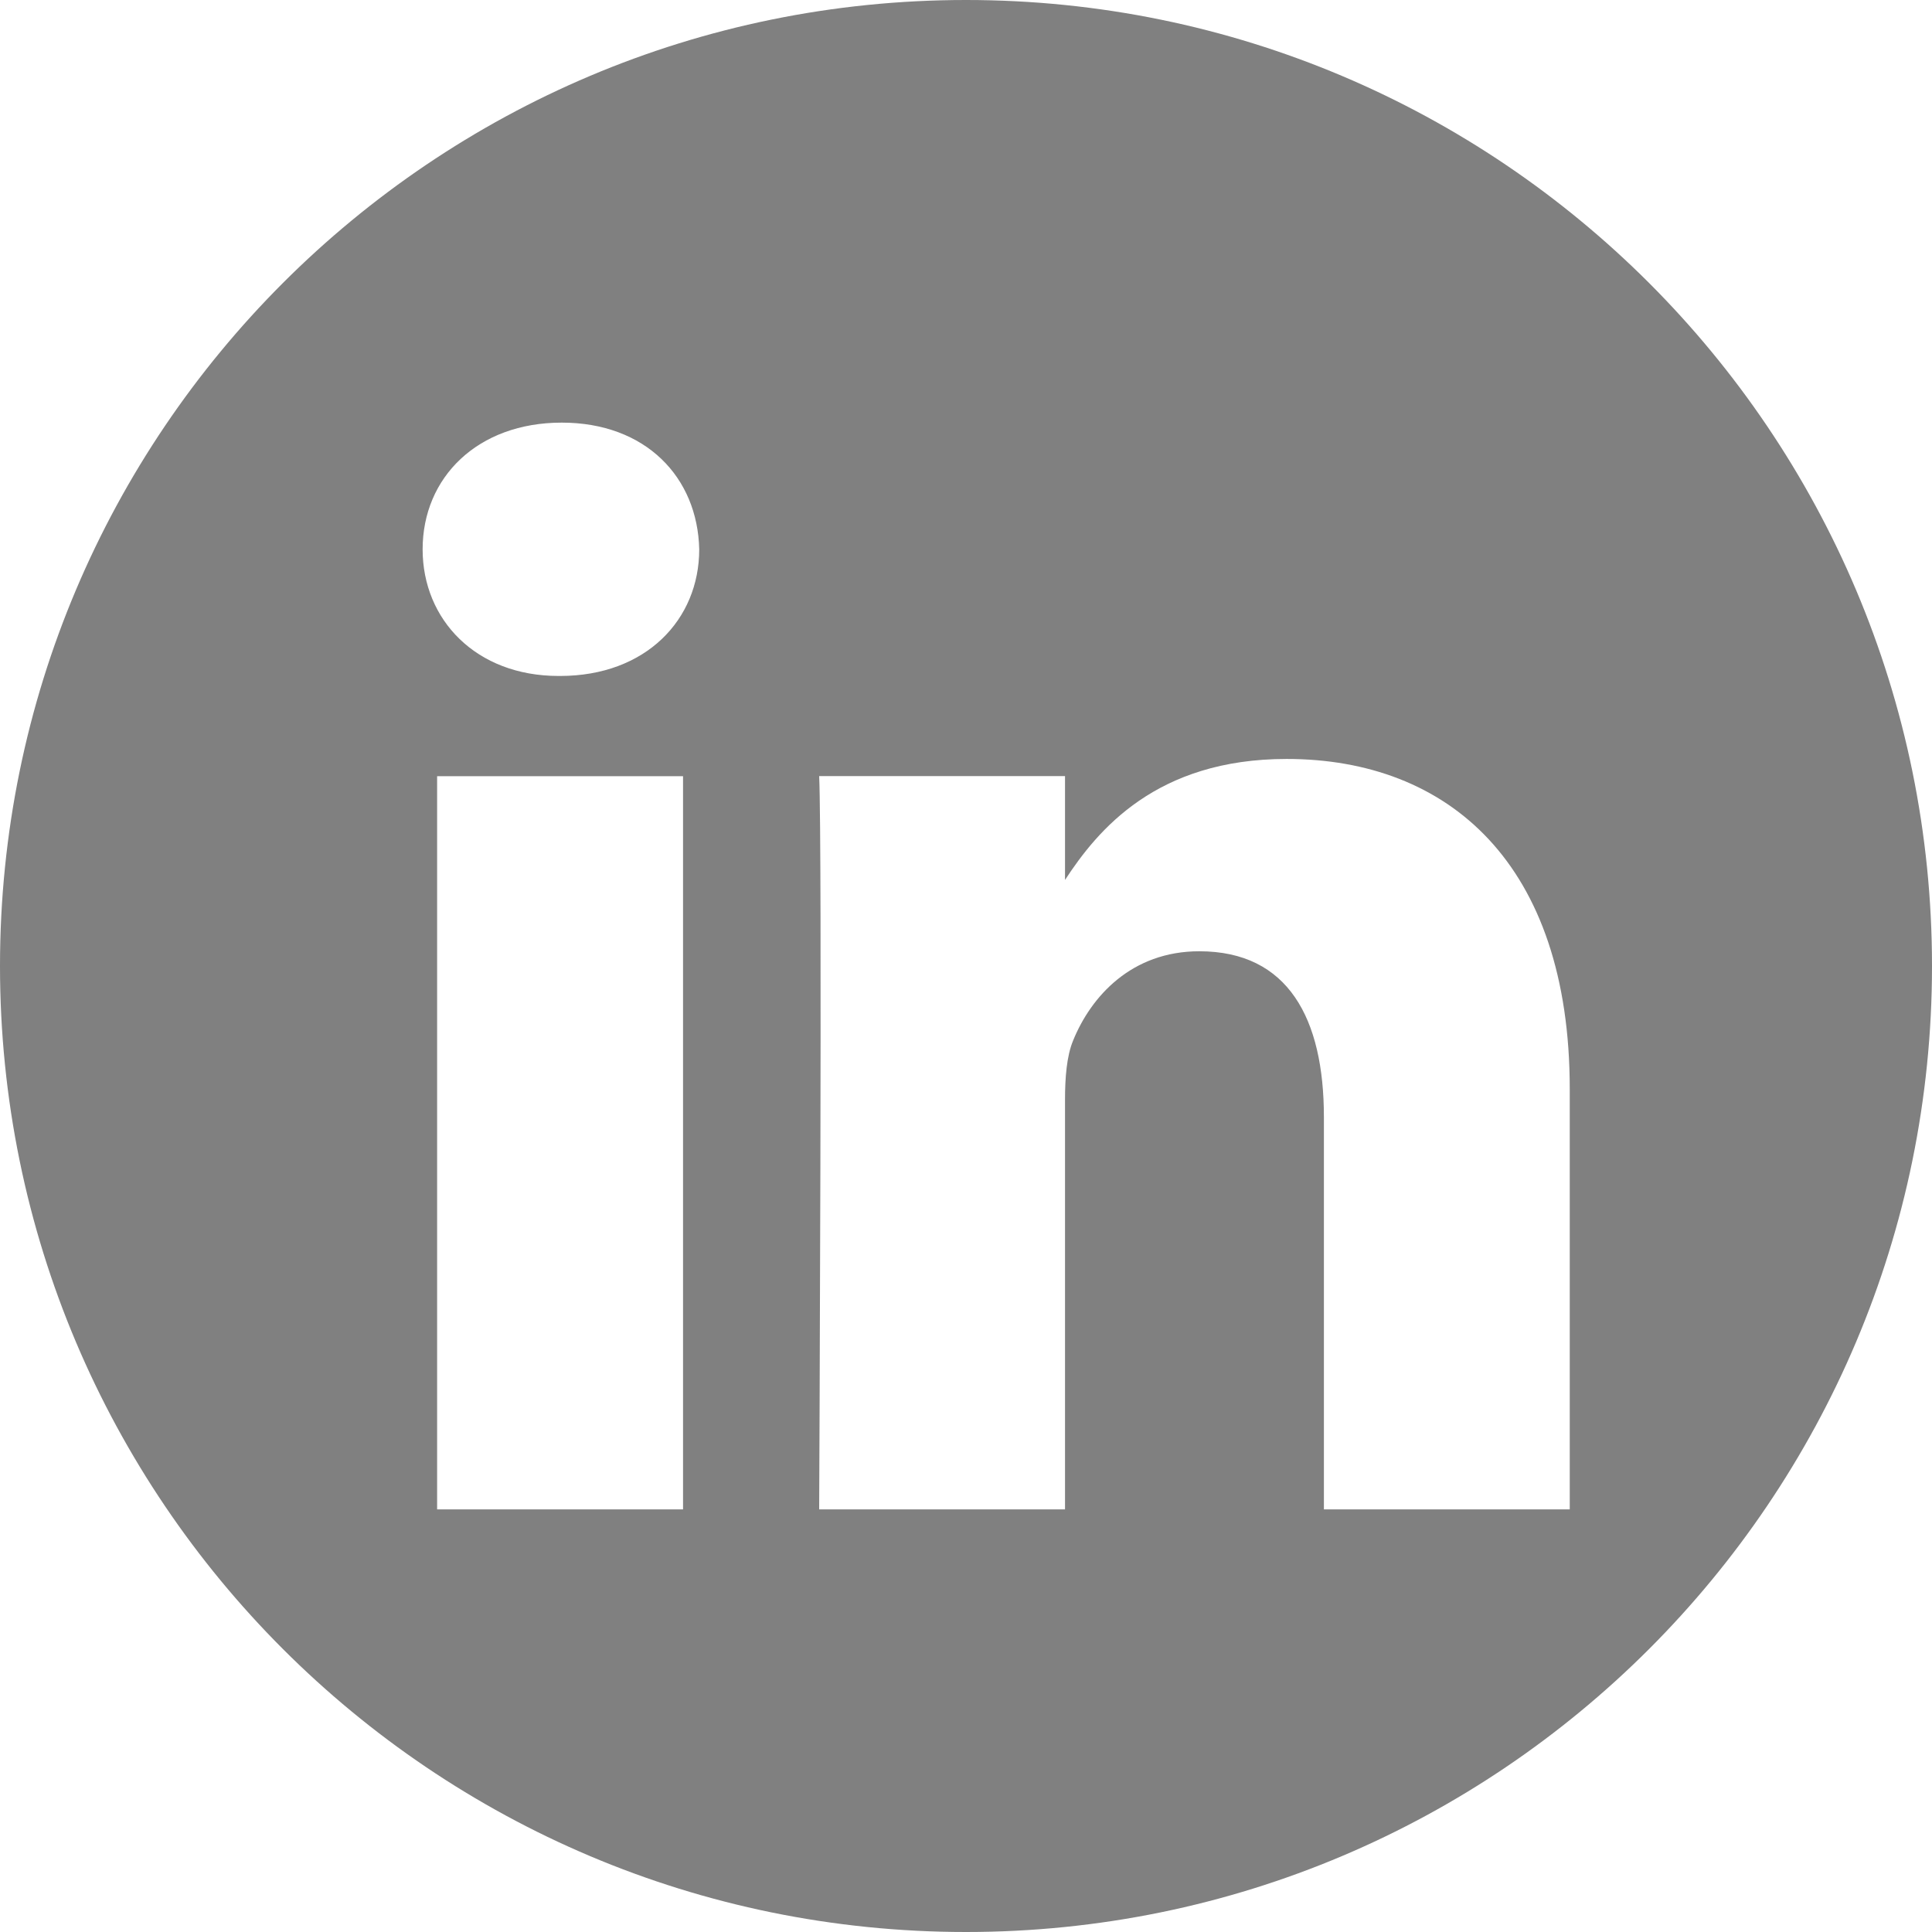 <svg width="24" height="24" viewBox="0 0 24 24" fill="none" xmlns="http://www.w3.org/2000/svg">
<path fill-rule="evenodd" clip-rule="evenodd" d="M12 24C18.627 24 24 18.627 24 12C24 5.373 18.627 0 12 0C5.373 0 0 5.373 0 12C0 18.627 5.373 24 12 24ZM8.485 9.642V18.75H5.43V9.642H8.485ZM8.686 6.824C8.686 7.698 8.023 8.397 6.958 8.397H6.958H6.938C5.913 8.397 5.25 7.698 5.25 6.824C5.25 5.93 5.933 5.25 6.978 5.25C8.023 5.25 8.666 5.93 8.686 6.824ZM13.23 18.75H10.176L10.176 18.75C10.176 18.75 10.216 10.496 10.176 9.641H13.23V10.931C13.636 10.31 14.363 9.428 15.983 9.428C17.993 9.428 19.5 10.729 19.5 13.527V18.75H16.446V13.877C16.446 12.653 16.003 11.817 14.898 11.817C14.054 11.817 13.552 12.381 13.331 12.925C13.25 13.119 13.23 13.391 13.23 13.663V18.75Z" fill="#808080"/>
</svg>
